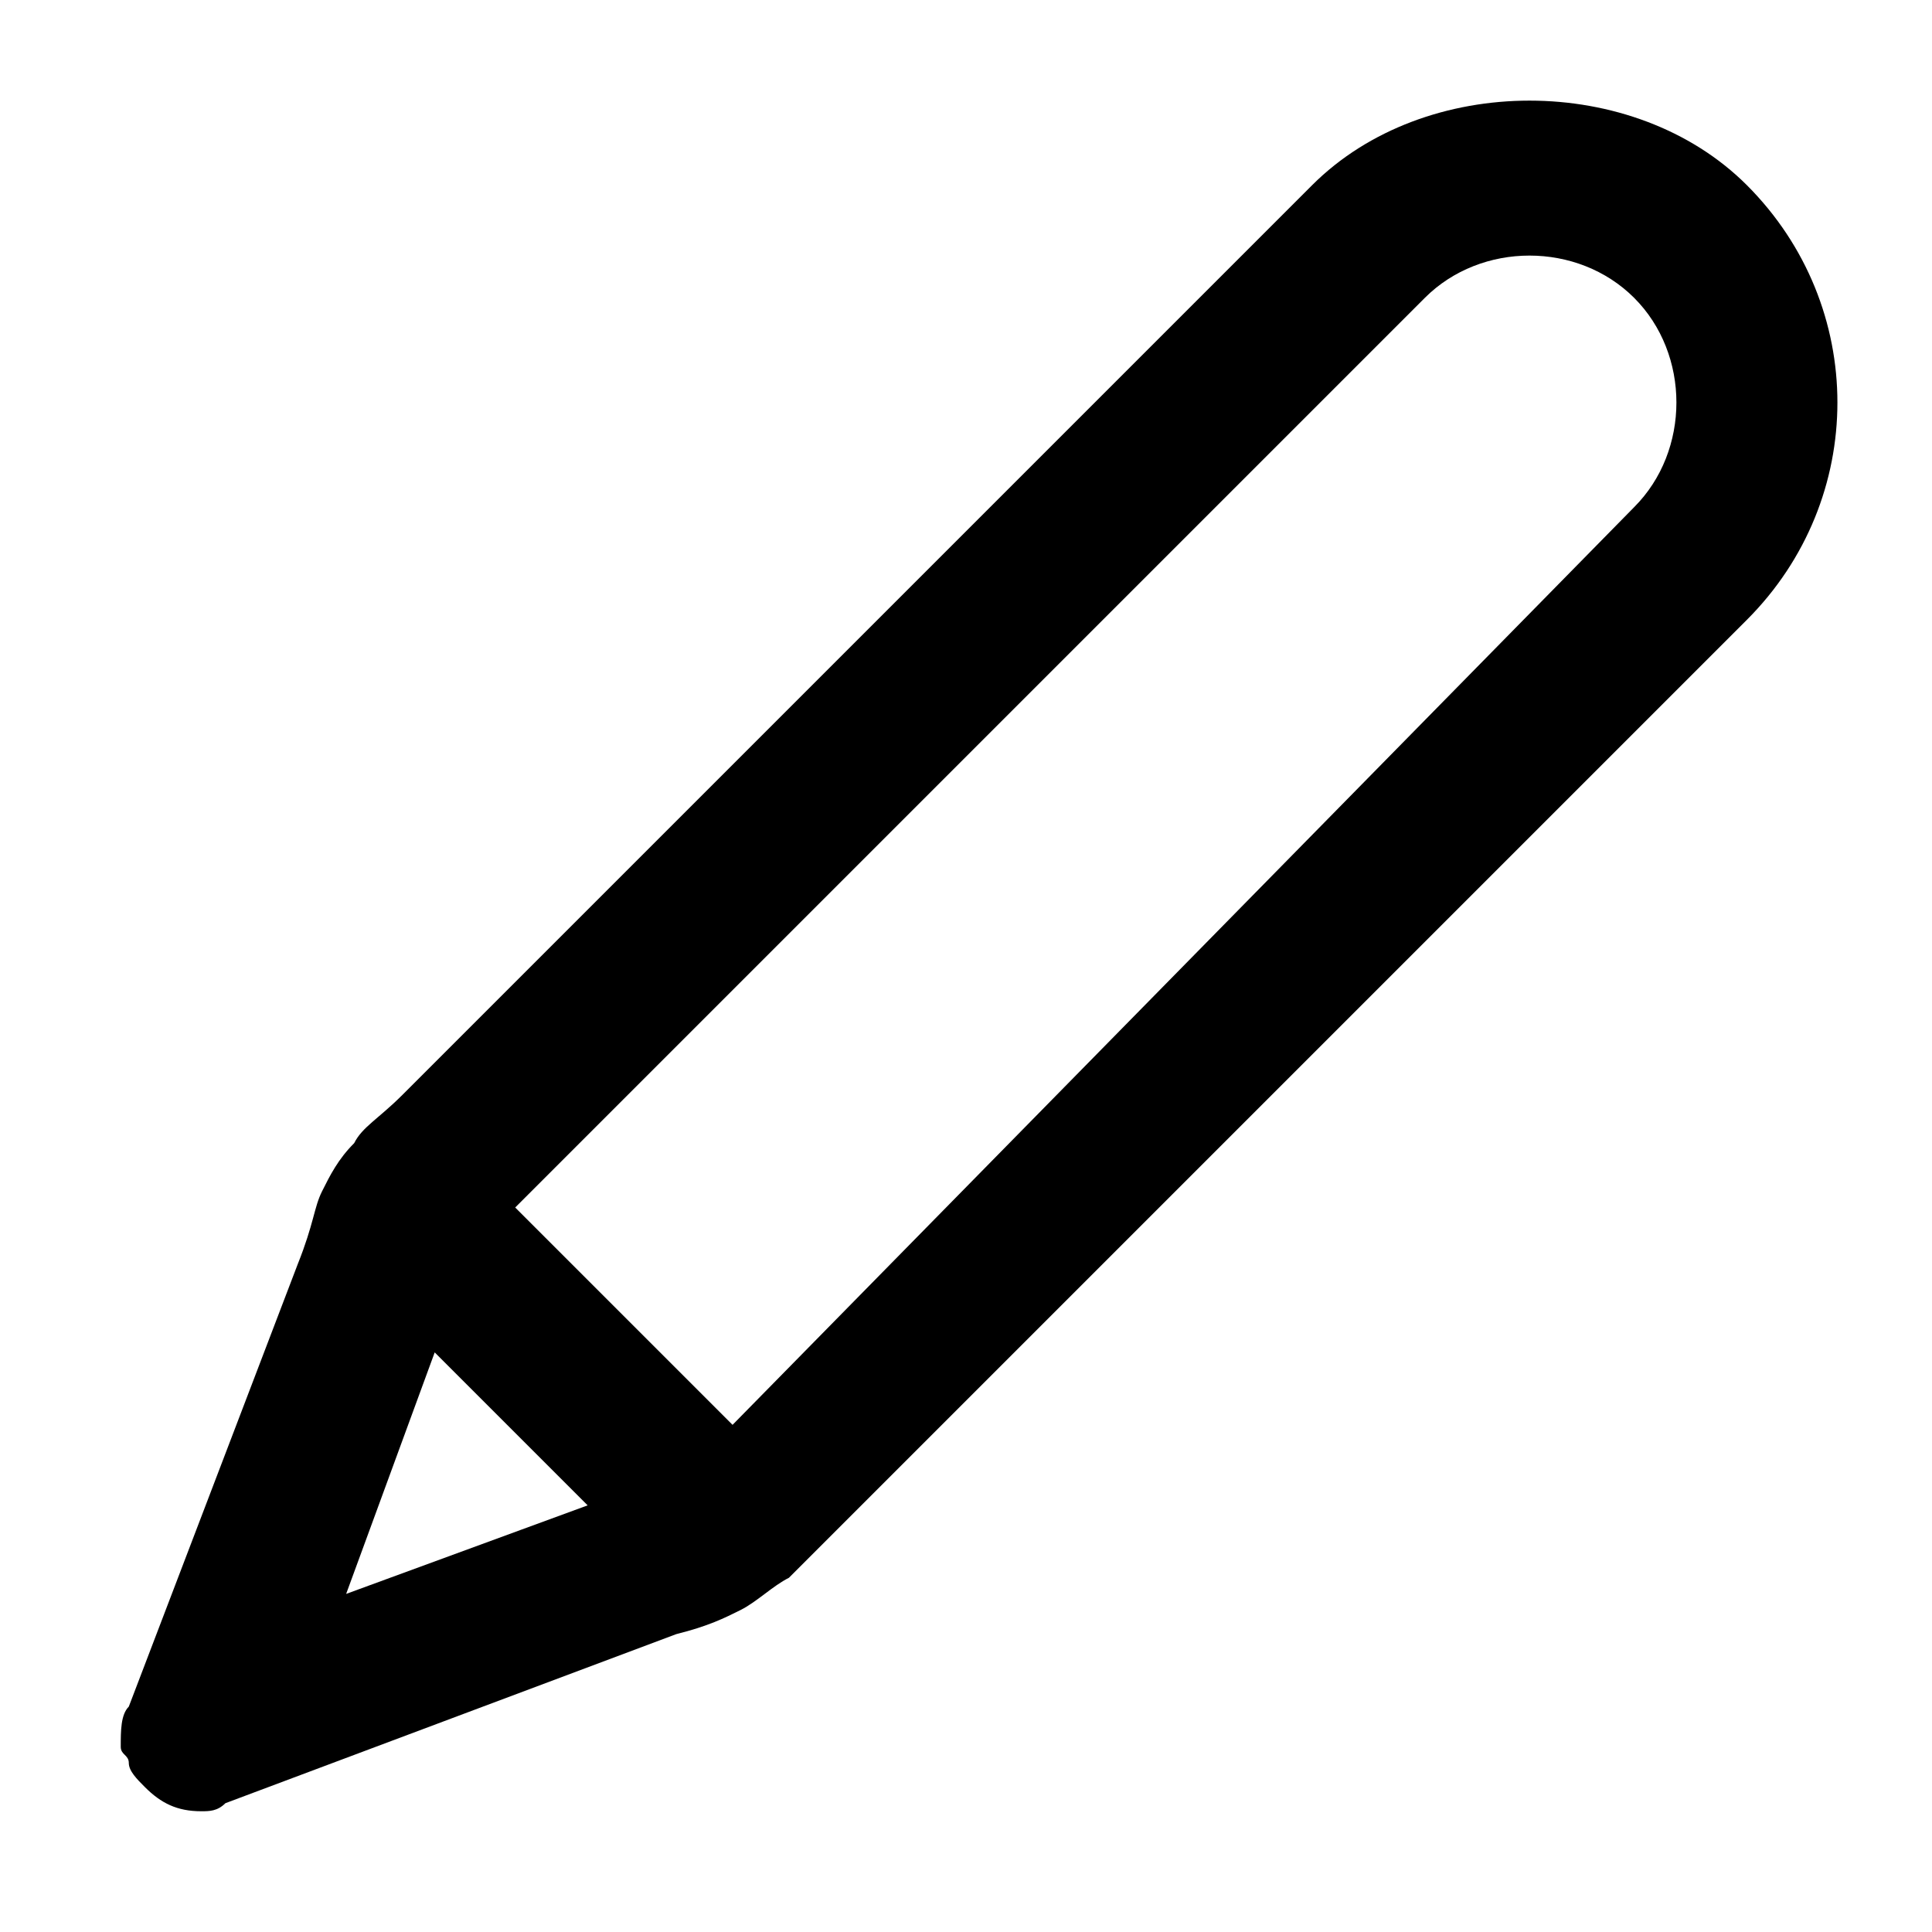 <svg width="24" height="24" viewBox="0 0 24 24" xmlns="http://www.w3.org/2000/svg">
<path d="M2.5,22.5c-0.3,0-0.5-0.1-0.7-0.3c-0.1-0.1-0.2-0.2-0.2-0.3c0-0.1-0.1-0.1-0.1-0.2c0,0,0,0,0,0c0,0,0,0,0,0c0,0,0,0,0,0l0,0
	c0-0.2,0-0.4,0.1-0.5l2.1-5.5C3.9,15.2,3.9,15,4,14.8c0.1-0.2,0.2-0.4,0.4-0.6C4.5,14,4.7,13.9,5,13.6L16.3,2.3c1.4-1.4,4-1.4,5.4,0
	c1.5,1.5,1.5,3.9,0,5.4L10.4,19c-0.3,0.3-0.5,0.5-0.6,0.6c-0.2,0.1-0.4,0.3-0.6,0.4c-0.2,0.1-0.4,0.2-0.8,0.3l-5.6,2.1
	C2.7,22.5,2.6,22.5,2.5,22.5z M5.4,16.8l-1.1,3l3-1.1L5.4,16.8z M6.4,15c0.1,0.1,0.1,0.1,0.2,0.2l2.3,2.3c0.1,0.1,0.1,0.1,0.2,0.2
	c0,0,0,0,0,0L20.3,6.3c0.7-0.7,0.7-1.9,0-2.6c-0.7-0.7-1.9-0.7-2.6,0L6.4,15C6.4,15,6.4,15,6.4,15z"/>
</svg>
